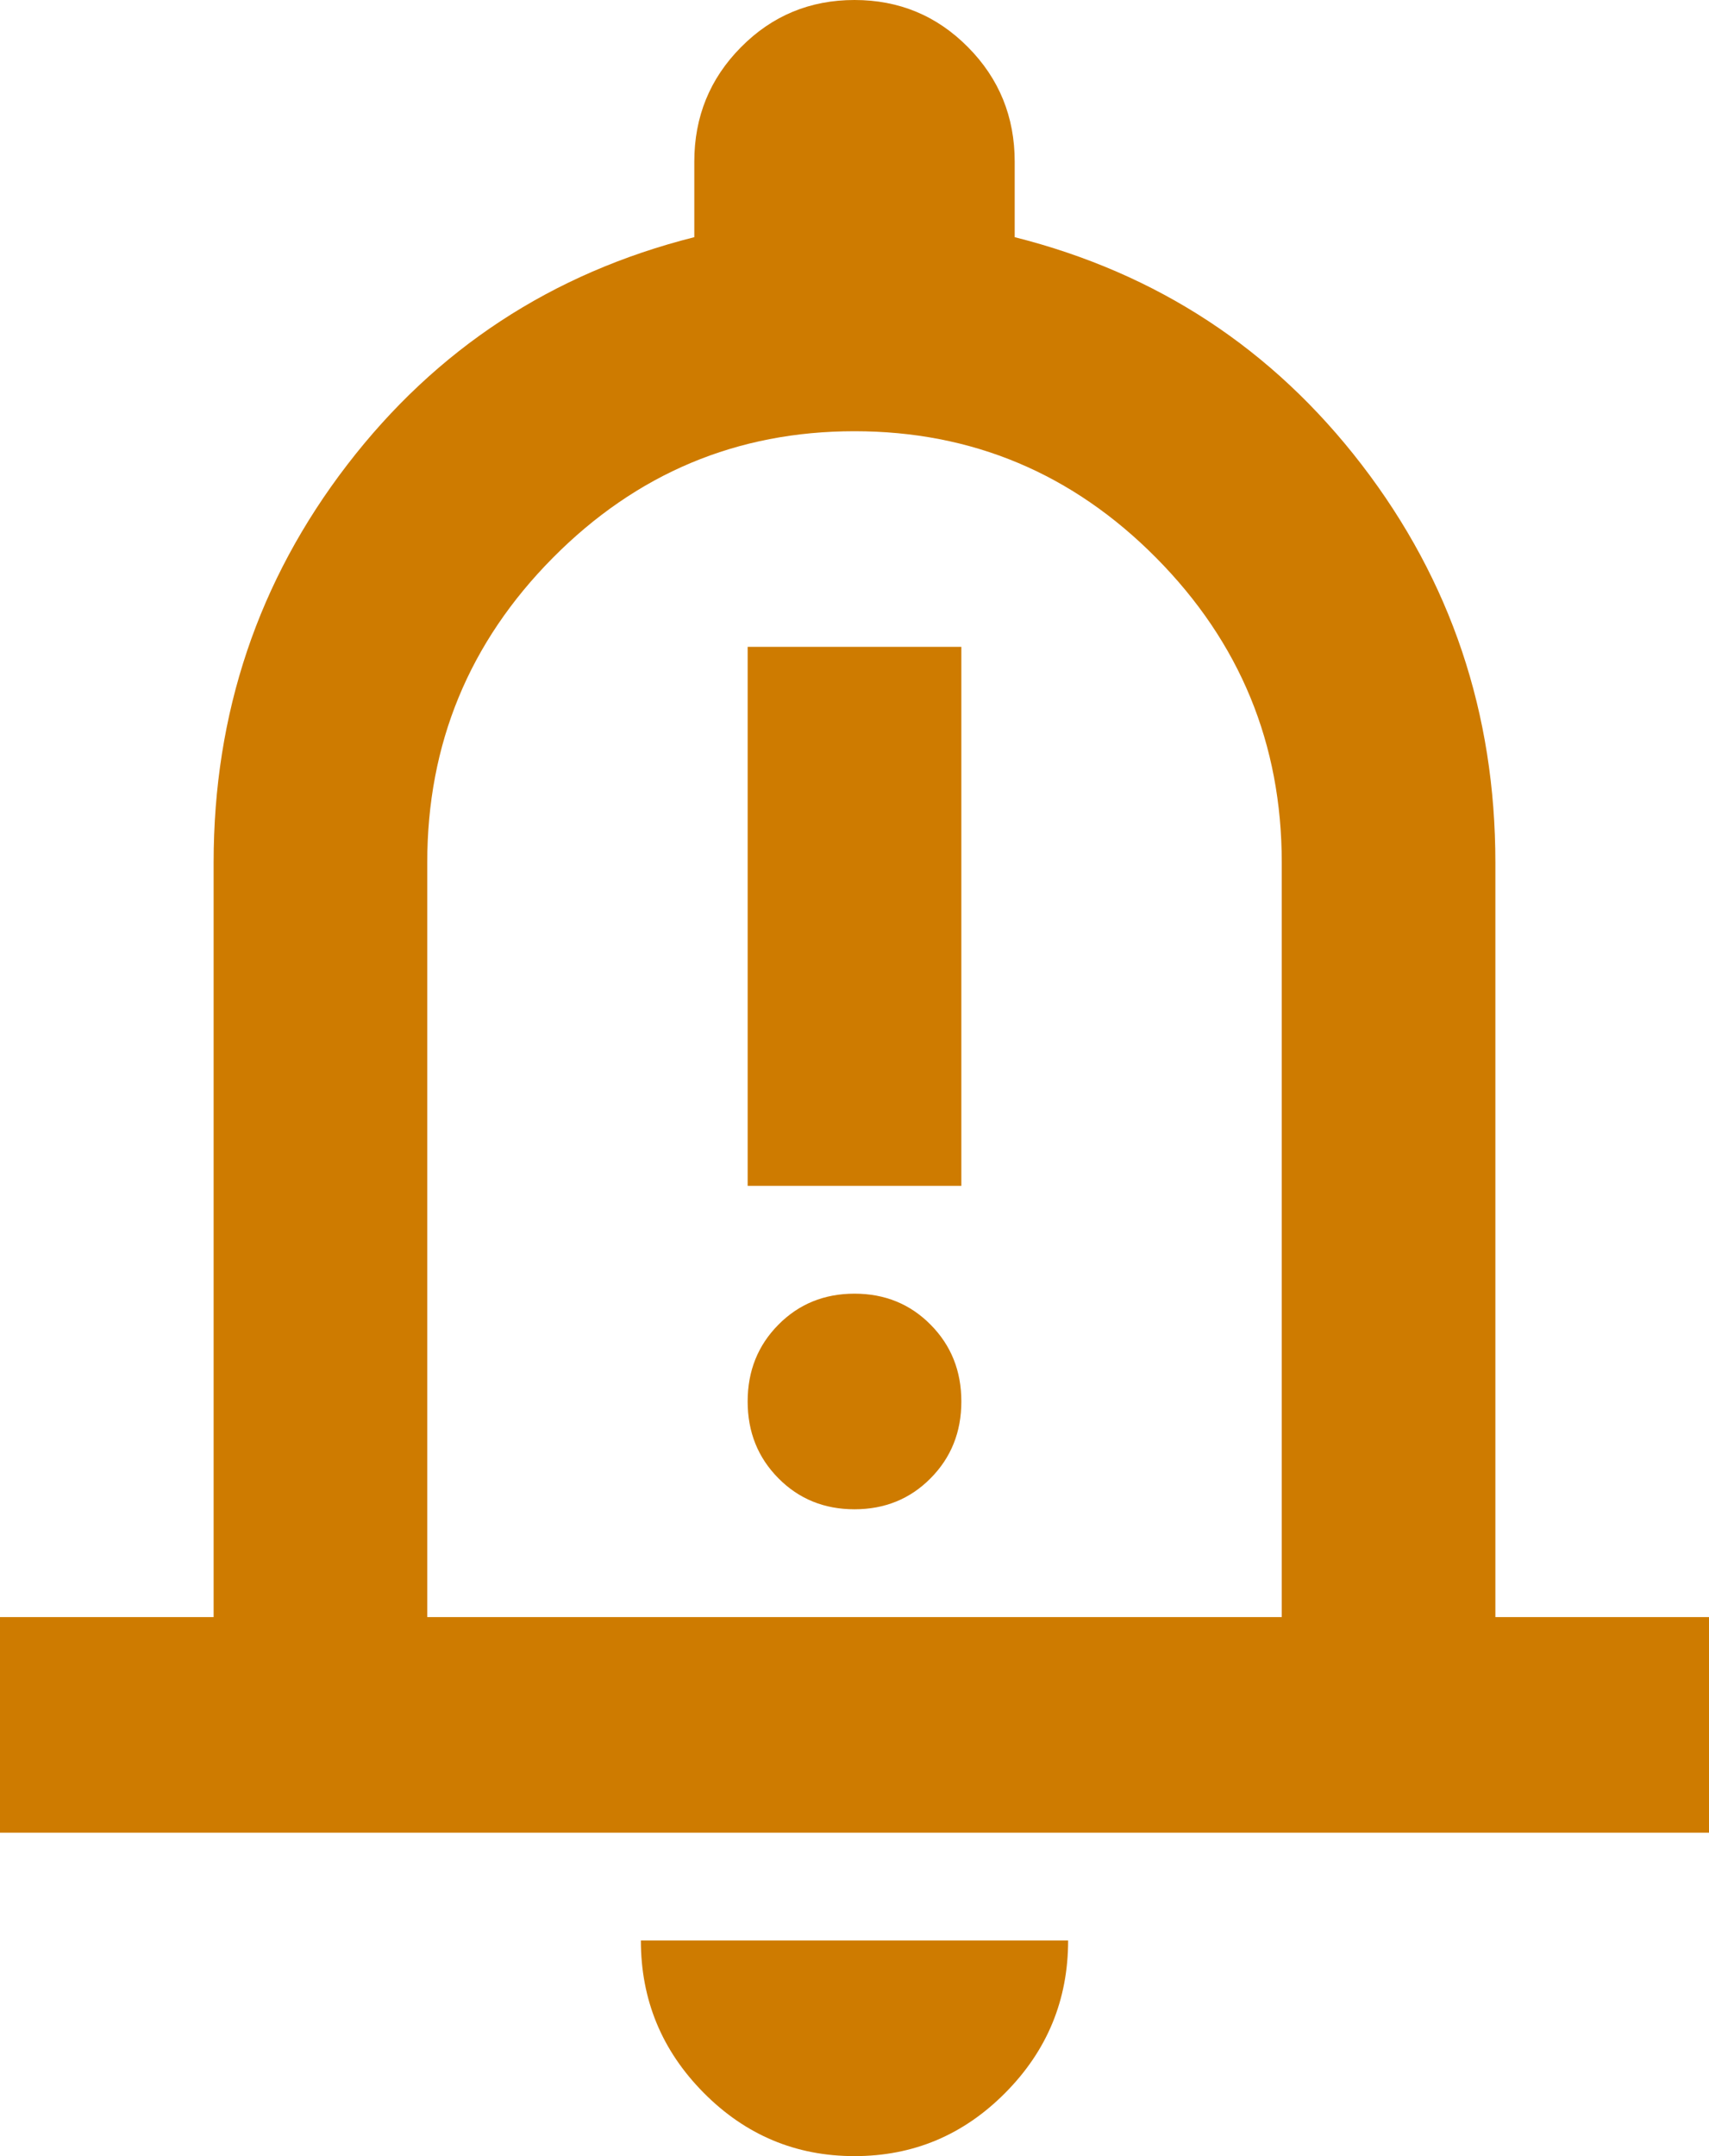 <svg width="23" height="29" viewBox="0 0 23 29" fill="none" xmlns="http://www.w3.org/2000/svg">
<path d="M10.062 15.95H12.938V8.7H10.062V15.95ZM11.5 20.3C11.907 20.3 12.249 20.161 12.524 19.883C12.8 19.605 12.938 19.261 12.938 18.85C12.938 18.439 12.8 18.095 12.524 17.817C12.249 17.539 11.907 17.4 11.5 17.4C11.093 17.4 10.751 17.539 10.476 17.817C10.2 18.095 10.062 18.439 10.062 18.85C10.062 19.261 10.2 19.605 10.476 19.883C10.751 20.161 11.093 20.3 11.5 20.3ZM0 24.65V21.75H2.875V11.6C2.875 9.594 3.474 7.812 4.672 6.253C5.87 4.694 7.427 3.673 9.344 3.19V2.175C9.344 1.571 9.553 1.057 9.973 0.634C10.392 0.211 10.901 0 11.5 0C12.099 0 12.608 0.211 13.027 0.634C13.447 1.057 13.656 1.571 13.656 2.175V3.19C15.573 3.673 17.13 4.694 18.328 6.253C19.526 7.812 20.125 9.594 20.125 11.6V21.75H23V24.65H0ZM11.5 29C10.709 29 10.033 28.716 9.47 28.148C8.907 27.58 8.625 26.898 8.625 26.1H14.375C14.375 26.898 14.094 27.58 13.53 28.148C12.967 28.716 12.291 29 11.5 29ZM5.75 21.75H17.25V11.6C17.25 10.005 16.687 8.64 15.561 7.504C14.435 6.368 13.081 5.8 11.5 5.8C9.919 5.8 8.565 6.368 7.439 7.504C6.313 8.64 5.75 10.005 5.75 11.6V21.75Z" fill="#CE7B00"/>
</svg>

